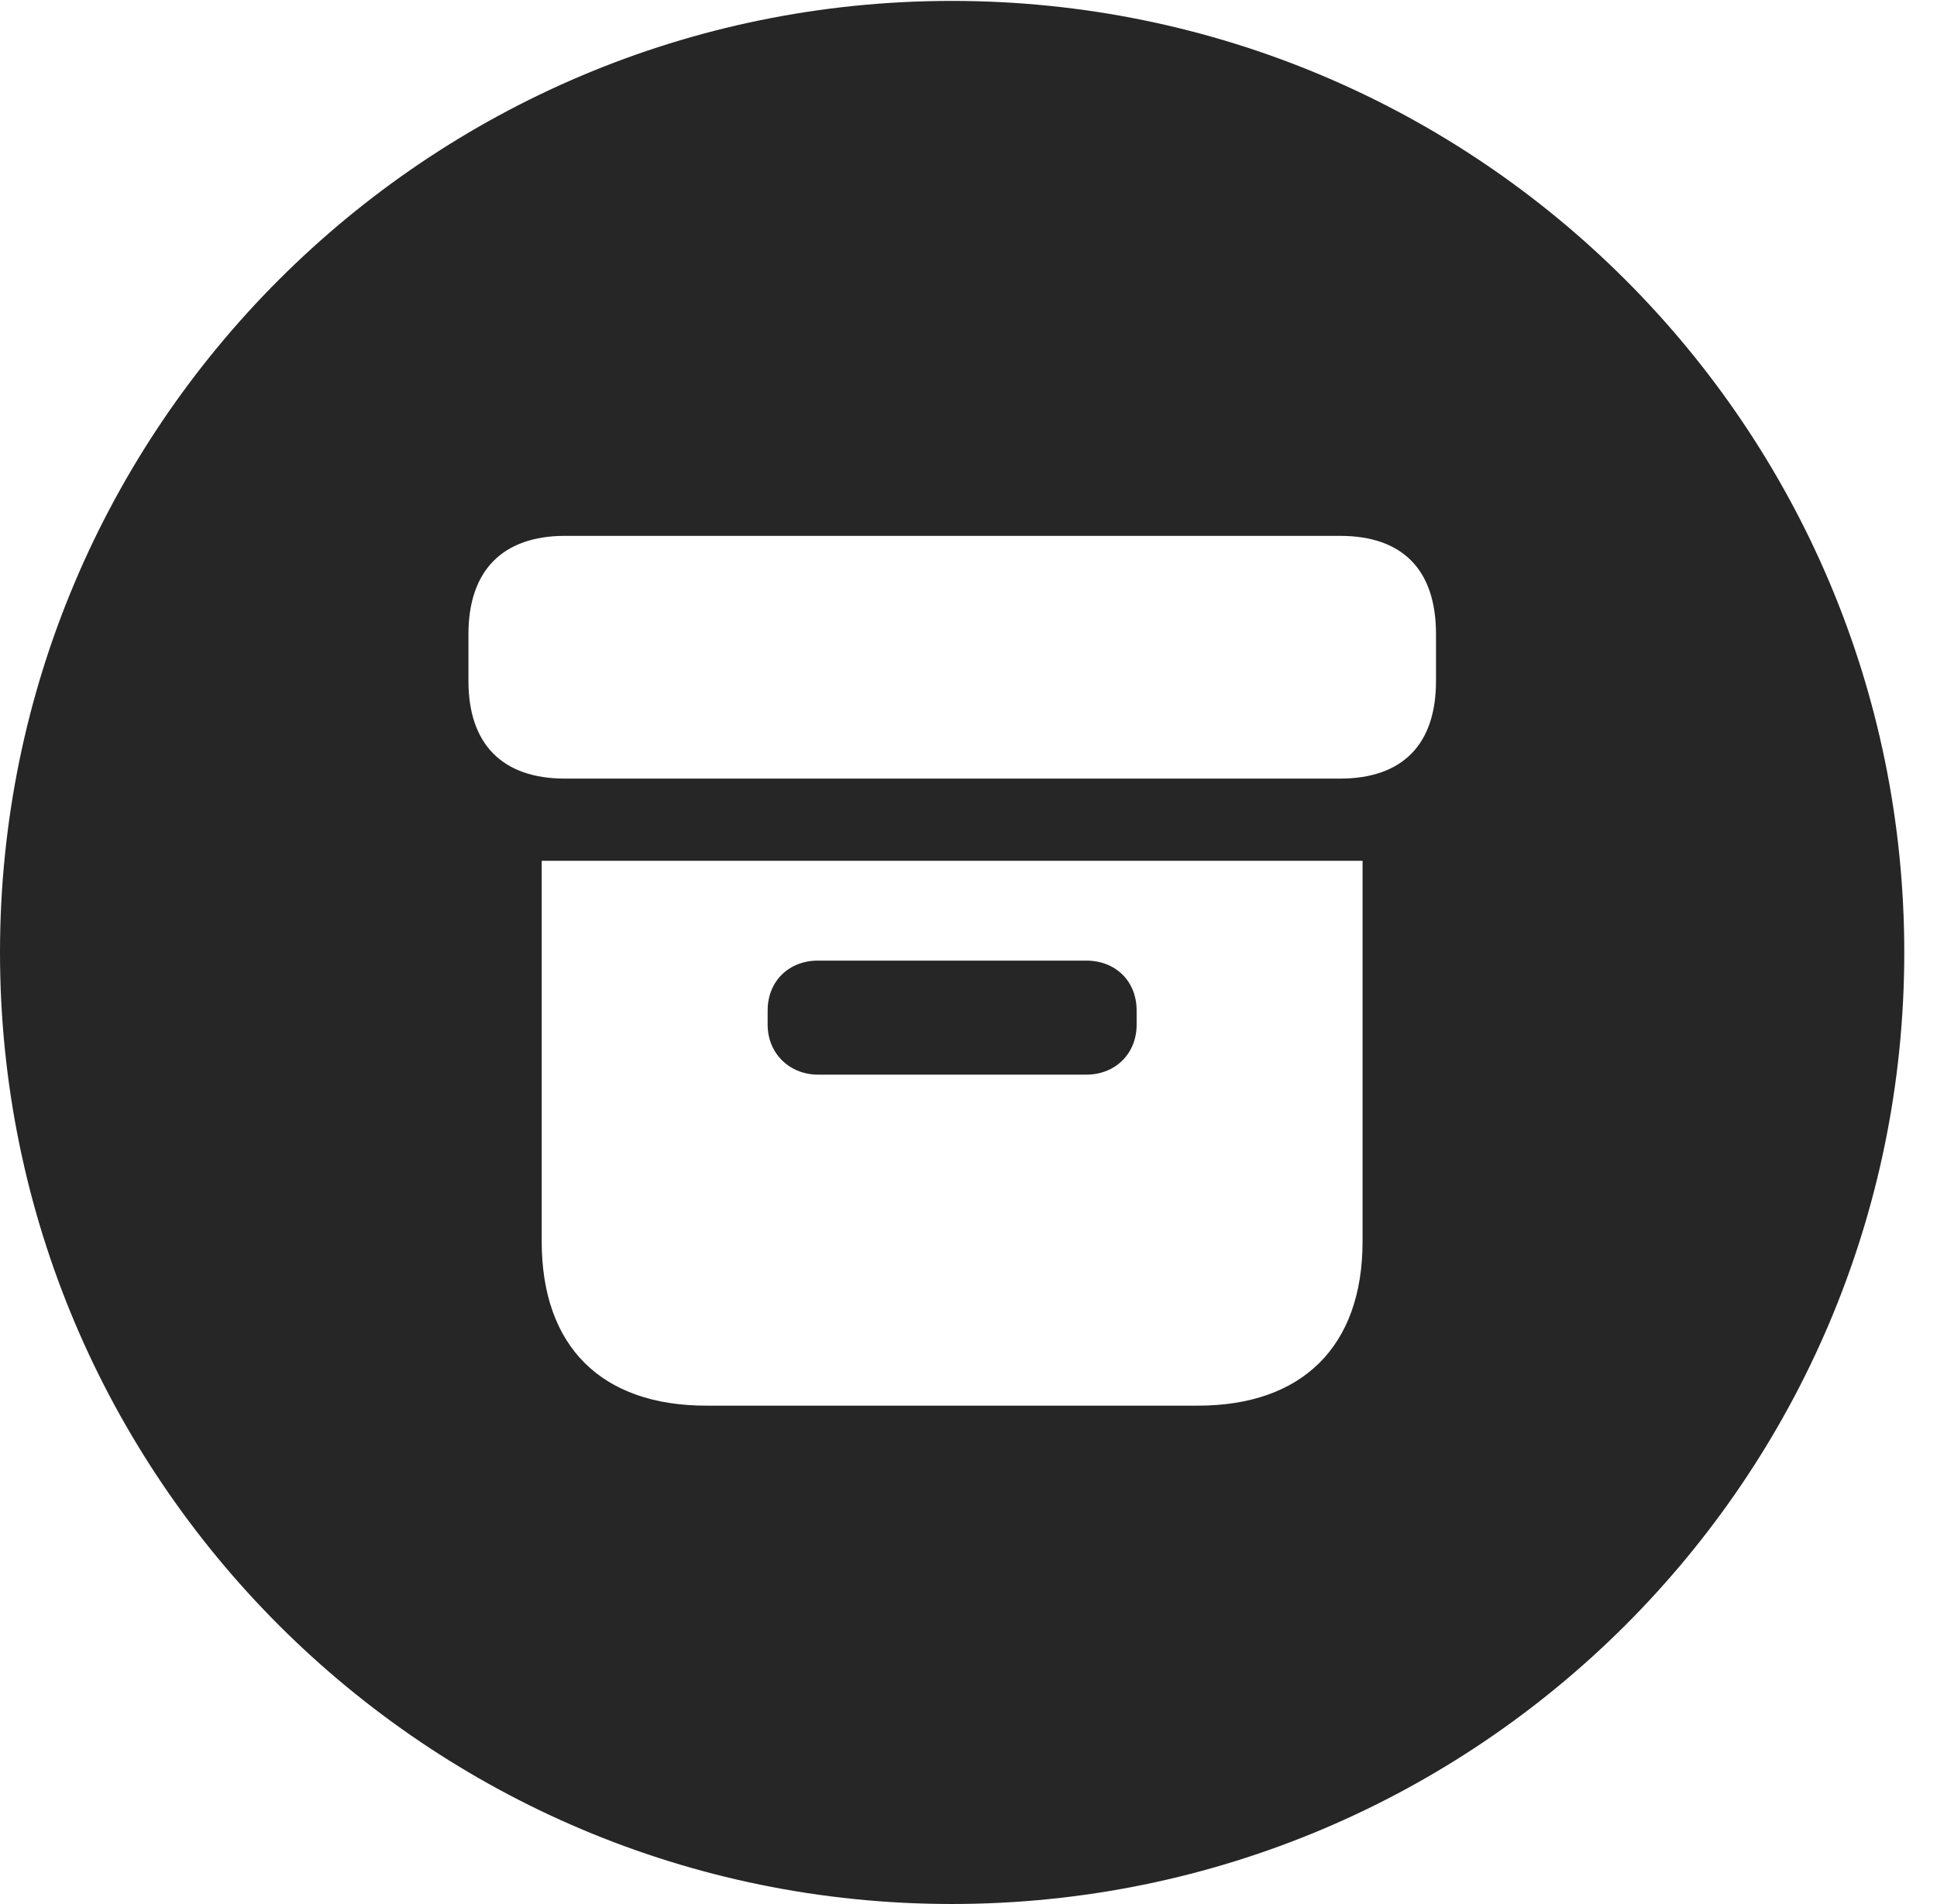 <?xml version="1.0" encoding="UTF-8"?>
<!--Generator: Apple Native CoreSVG 326-->
<!DOCTYPE svg PUBLIC "-//W3C//DTD SVG 1.1//EN" "http://www.w3.org/Graphics/SVG/1.1/DTD/svg11.dtd">
<svg version="1.1" xmlns="http://www.w3.org/2000/svg" xmlns:xlink="http://www.w3.org/1999/xlink"
       viewBox="0 0 21.365 21.006">
       <g>
              <rect height="21.006" opacity="0" width="21.365" x="0" y="0" />
              <path d="M21.004 10.508C21.004 16.304 16.302 21.006 10.498 21.006C4.704 21.006 0 16.304 0 10.508C0 4.714 4.704 0.01 10.498 0.01C16.302 0.01 21.004 4.714 21.004 10.508ZM5.975 9.497L5.975 13.696C5.975 14.86 6.638 15.508 7.79 15.508L13.214 15.508C14.358 15.508 15.029 14.86 15.029 13.696L15.029 9.497ZM12.537 11.15L12.537 11.304C12.537 11.628 12.299 11.856 11.982 11.856L9.021 11.856C8.715 11.856 8.467 11.628 8.467 11.304L8.467 11.15C8.467 10.819 8.707 10.598 9.021 10.598L11.982 10.598C12.299 10.598 12.537 10.819 12.537 11.15ZM6.231 5.912C5.546 5.912 5.167 6.293 5.167 6.995L5.167 7.514C5.167 8.206 5.537 8.59 6.231 8.59L14.78 8.59C15.477 8.59 15.839 8.206 15.839 7.514L15.839 6.995C15.839 6.293 15.477 5.912 14.78 5.912Z"
                     fill="currentColor" fill-opacity="0.85" />
       </g>
</svg>